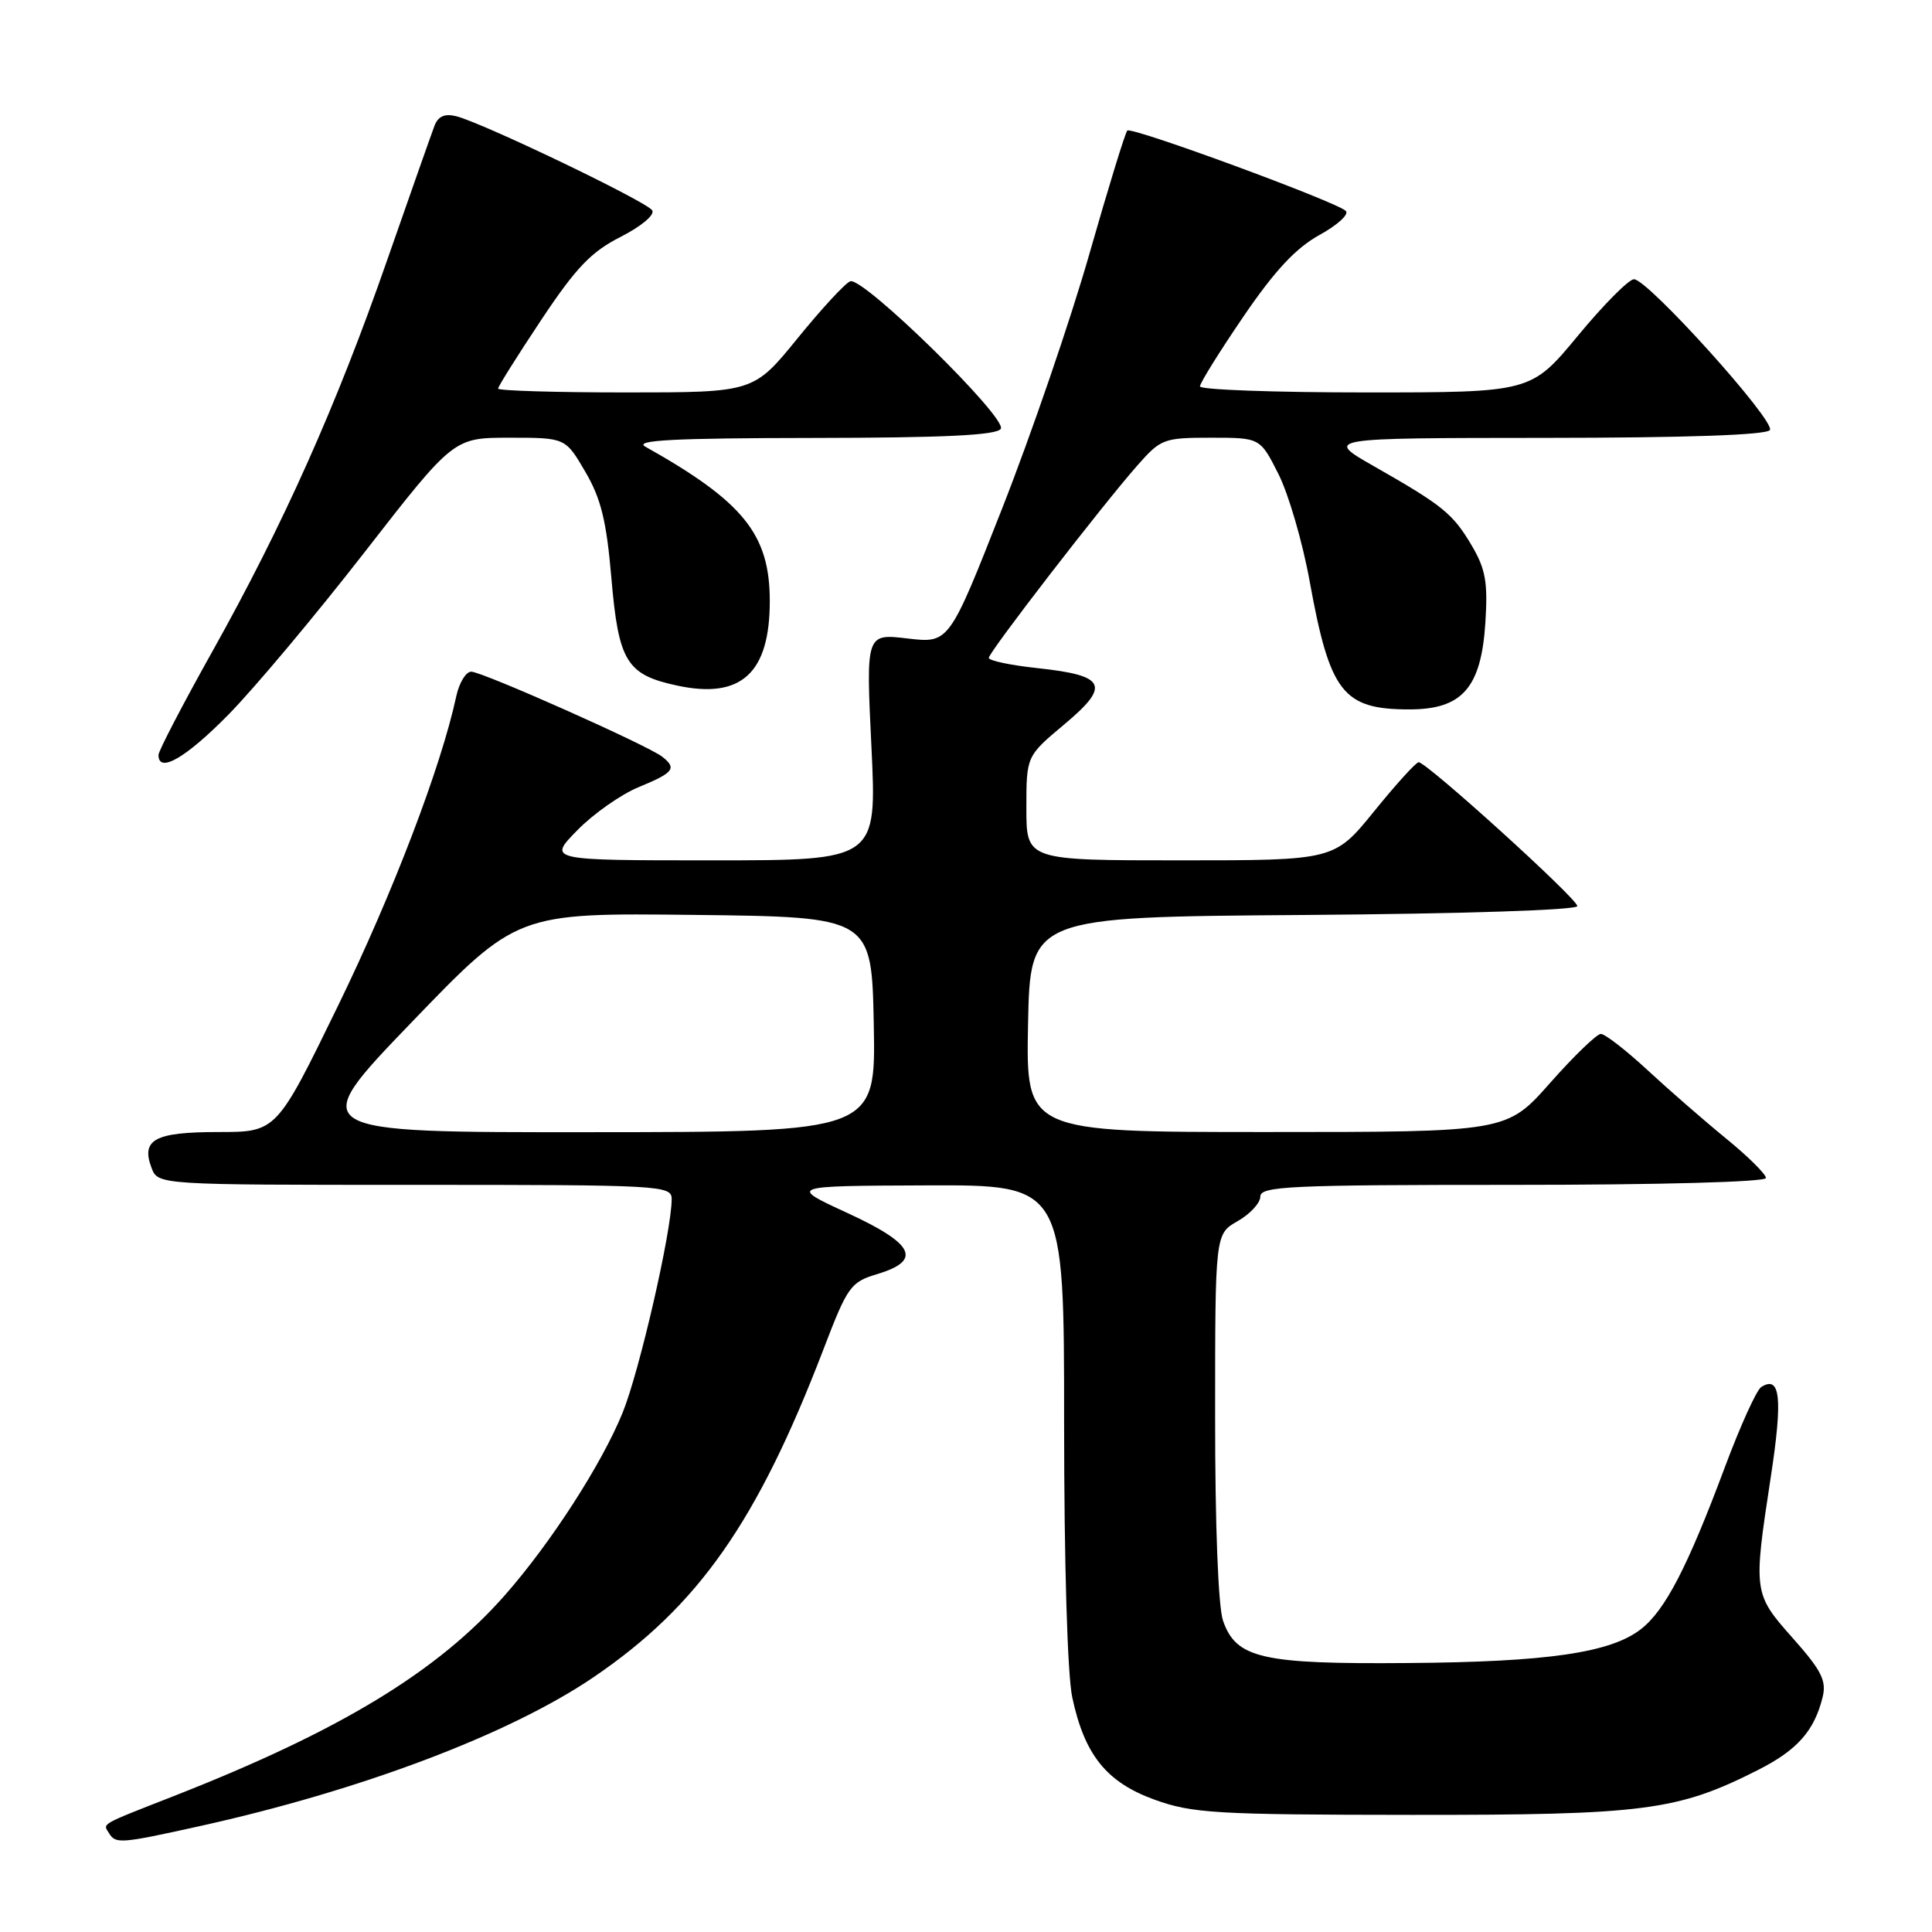 <?xml version="1.0" encoding="UTF-8" standalone="no"?>
<!DOCTYPE svg PUBLIC "-//W3C//DTD SVG 1.1//EN" "http://www.w3.org/Graphics/SVG/1.1/DTD/svg11.dtd" >
<svg xmlns="http://www.w3.org/2000/svg" xmlns:xlink="http://www.w3.org/1999/xlink" version="1.1" viewBox="0 0 256 256">
 <g >
 <path fill="currentColor"
d=" M 26.38 241.99 C 47.76 237.27 67.50 229.81 78.63 222.25 C 92.54 212.80 100.34 201.67 109.14 178.72 C 112.31 170.44 112.71 169.88 116.25 168.82 C 122.24 167.01 121.16 164.81 112.25 160.71 C 104.50 157.14 104.50 157.14 122.75 157.07 C 141.00 157.00 141.00 157.00 141.00 188.45 C 141.00 207.11 141.44 221.94 142.08 224.91 C 143.71 232.56 146.63 236.17 153.02 238.48 C 157.99 240.27 161.15 240.46 187.00 240.48 C 217.92 240.50 222.27 239.94 232.97 234.52 C 238.16 231.89 240.41 229.34 241.51 224.87 C 242.04 222.70 241.35 221.34 237.58 217.09 C 232.32 211.17 232.30 211.01 234.64 195.70 C 236.24 185.24 235.91 182.18 233.37 183.79 C 232.75 184.18 230.57 189.00 228.52 194.50 C 223.63 207.59 220.65 213.35 217.47 215.84 C 213.46 219.00 205.11 220.22 186.54 220.36 C 167.19 220.52 163.80 219.74 162.06 214.76 C 161.42 212.92 161.00 202.09 161.01 187.60 C 161.01 163.50 161.01 163.50 164.01 161.80 C 165.65 160.86 167.00 159.40 167.00 158.55 C 167.00 157.18 170.94 157.00 200.50 157.00 C 219.87 157.00 234.00 156.62 234.00 156.09 C 234.00 155.59 231.64 153.25 228.75 150.89 C 225.86 148.53 221.16 144.44 218.31 141.80 C 215.46 139.16 212.67 137.00 212.12 137.00 C 211.58 137.00 208.55 139.93 205.39 143.50 C 199.64 150.00 199.64 150.00 167.79 150.00 C 135.95 150.00 135.95 150.00 136.22 135.75 C 136.50 121.50 136.50 121.50 172.75 121.24 C 193.92 121.08 209.00 120.59 209.00 120.06 C 209.00 119.08 189.05 101.00 187.98 101.00 C 187.63 101.00 184.98 103.92 182.08 107.50 C 176.80 114.00 176.80 114.00 156.40 114.00 C 136.00 114.00 136.00 114.00 136.00 107.09 C 136.00 100.19 136.00 100.19 141.03 95.98 C 147.20 90.81 146.57 89.51 137.47 88.53 C 133.91 88.15 131.01 87.54 131.02 87.17 C 131.05 86.38 146.03 66.98 150.72 61.66 C 153.81 58.15 154.21 58.00 160.45 58.00 C 166.97 58.00 166.97 58.00 169.39 62.79 C 170.73 65.43 172.60 71.84 173.54 77.04 C 176.22 91.79 177.94 94.00 186.76 94.00 C 193.76 94.00 196.27 91.13 196.82 82.49 C 197.16 77.17 196.85 75.41 195.02 72.30 C 192.51 68.05 191.20 66.99 182.04 61.77 C 175.50 58.04 175.50 58.04 204.69 58.02 C 223.52 58.01 234.11 57.64 234.52 56.98 C 235.26 55.77 218.34 37.00 216.51 37.00 C 215.83 37.00 212.48 40.37 209.07 44.50 C 202.86 52.00 202.86 52.00 180.93 52.00 C 168.87 52.00 159.00 51.64 159.00 51.20 C 159.00 50.75 161.59 46.60 164.75 41.96 C 168.91 35.86 171.70 32.87 174.83 31.14 C 177.21 29.83 178.79 28.40 178.33 27.95 C 177.07 26.73 149.92 16.74 149.37 17.30 C 149.10 17.57 146.84 24.92 144.35 33.64 C 141.86 42.37 136.66 57.54 132.79 67.37 C 125.76 85.25 125.76 85.25 120.25 84.60 C 114.74 83.95 114.74 83.95 115.47 98.98 C 116.19 114.00 116.19 114.00 94.39 114.00 C 72.59 114.00 72.59 114.00 76.48 110.03 C 78.61 107.84 82.30 105.25 84.67 104.28 C 89.28 102.38 89.72 101.81 87.75 100.27 C 85.83 98.76 63.90 89.00 62.44 89.00 C 61.74 89.00 60.85 90.46 60.46 92.25 C 58.45 101.61 52.06 118.34 44.80 133.25 C 36.64 150.00 36.64 150.00 28.94 150.00 C 20.51 150.00 18.66 150.99 20.08 154.75 C 20.94 157.00 20.94 157.00 54.97 157.00 C 87.69 157.00 89.00 157.07 89.00 158.89 C 89.00 163.11 84.73 181.71 82.50 187.19 C 79.74 193.99 72.97 204.48 66.90 211.37 C 57.98 221.51 45.04 229.36 23.00 238.00 C 13.08 241.89 13.62 241.58 14.46 242.93 C 15.33 244.34 15.99 244.29 26.38 241.99 Z  M 30.28 94.68 C 33.70 91.20 41.81 81.53 48.30 73.18 C 60.11 58.00 60.11 58.00 67.51 58.00 C 74.92 58.00 74.92 58.00 77.55 62.50 C 79.63 66.05 80.36 68.99 81.01 76.57 C 81.96 87.69 83.02 89.41 89.76 90.85 C 98.22 92.66 102.00 89.19 102.00 79.65 C 102.00 70.80 98.52 66.49 85.50 59.18 C 83.98 58.33 89.27 58.05 107.69 58.03 C 125.18 58.01 132.08 57.67 132.61 56.82 C 133.49 55.39 114.42 36.70 112.67 37.27 C 112.03 37.48 108.88 40.89 105.68 44.83 C 99.85 52.00 99.85 52.00 82.93 52.00 C 73.62 52.00 66.00 51.77 66.00 51.49 C 66.00 51.21 68.57 47.12 71.71 42.40 C 76.33 35.45 78.34 33.36 82.25 31.38 C 84.99 29.98 86.79 28.47 86.42 27.87 C 85.71 26.72 63.99 16.29 60.45 15.40 C 58.93 15.02 58.06 15.40 57.57 16.67 C 57.19 17.67 54.38 25.65 51.32 34.41 C 44.58 53.78 37.54 69.52 28.11 86.37 C 24.20 93.36 21.00 99.51 21.00 100.04 C 21.00 102.53 24.61 100.44 30.28 94.68 Z  M 54.50 135.50 C 68.50 120.96 68.50 120.96 92.00 121.23 C 115.50 121.50 115.50 121.50 115.78 135.75 C 116.05 150.00 116.05 150.00 78.28 150.02 C 40.50 150.05 40.50 150.05 54.50 135.50 Z "/>
</g>
</svg>